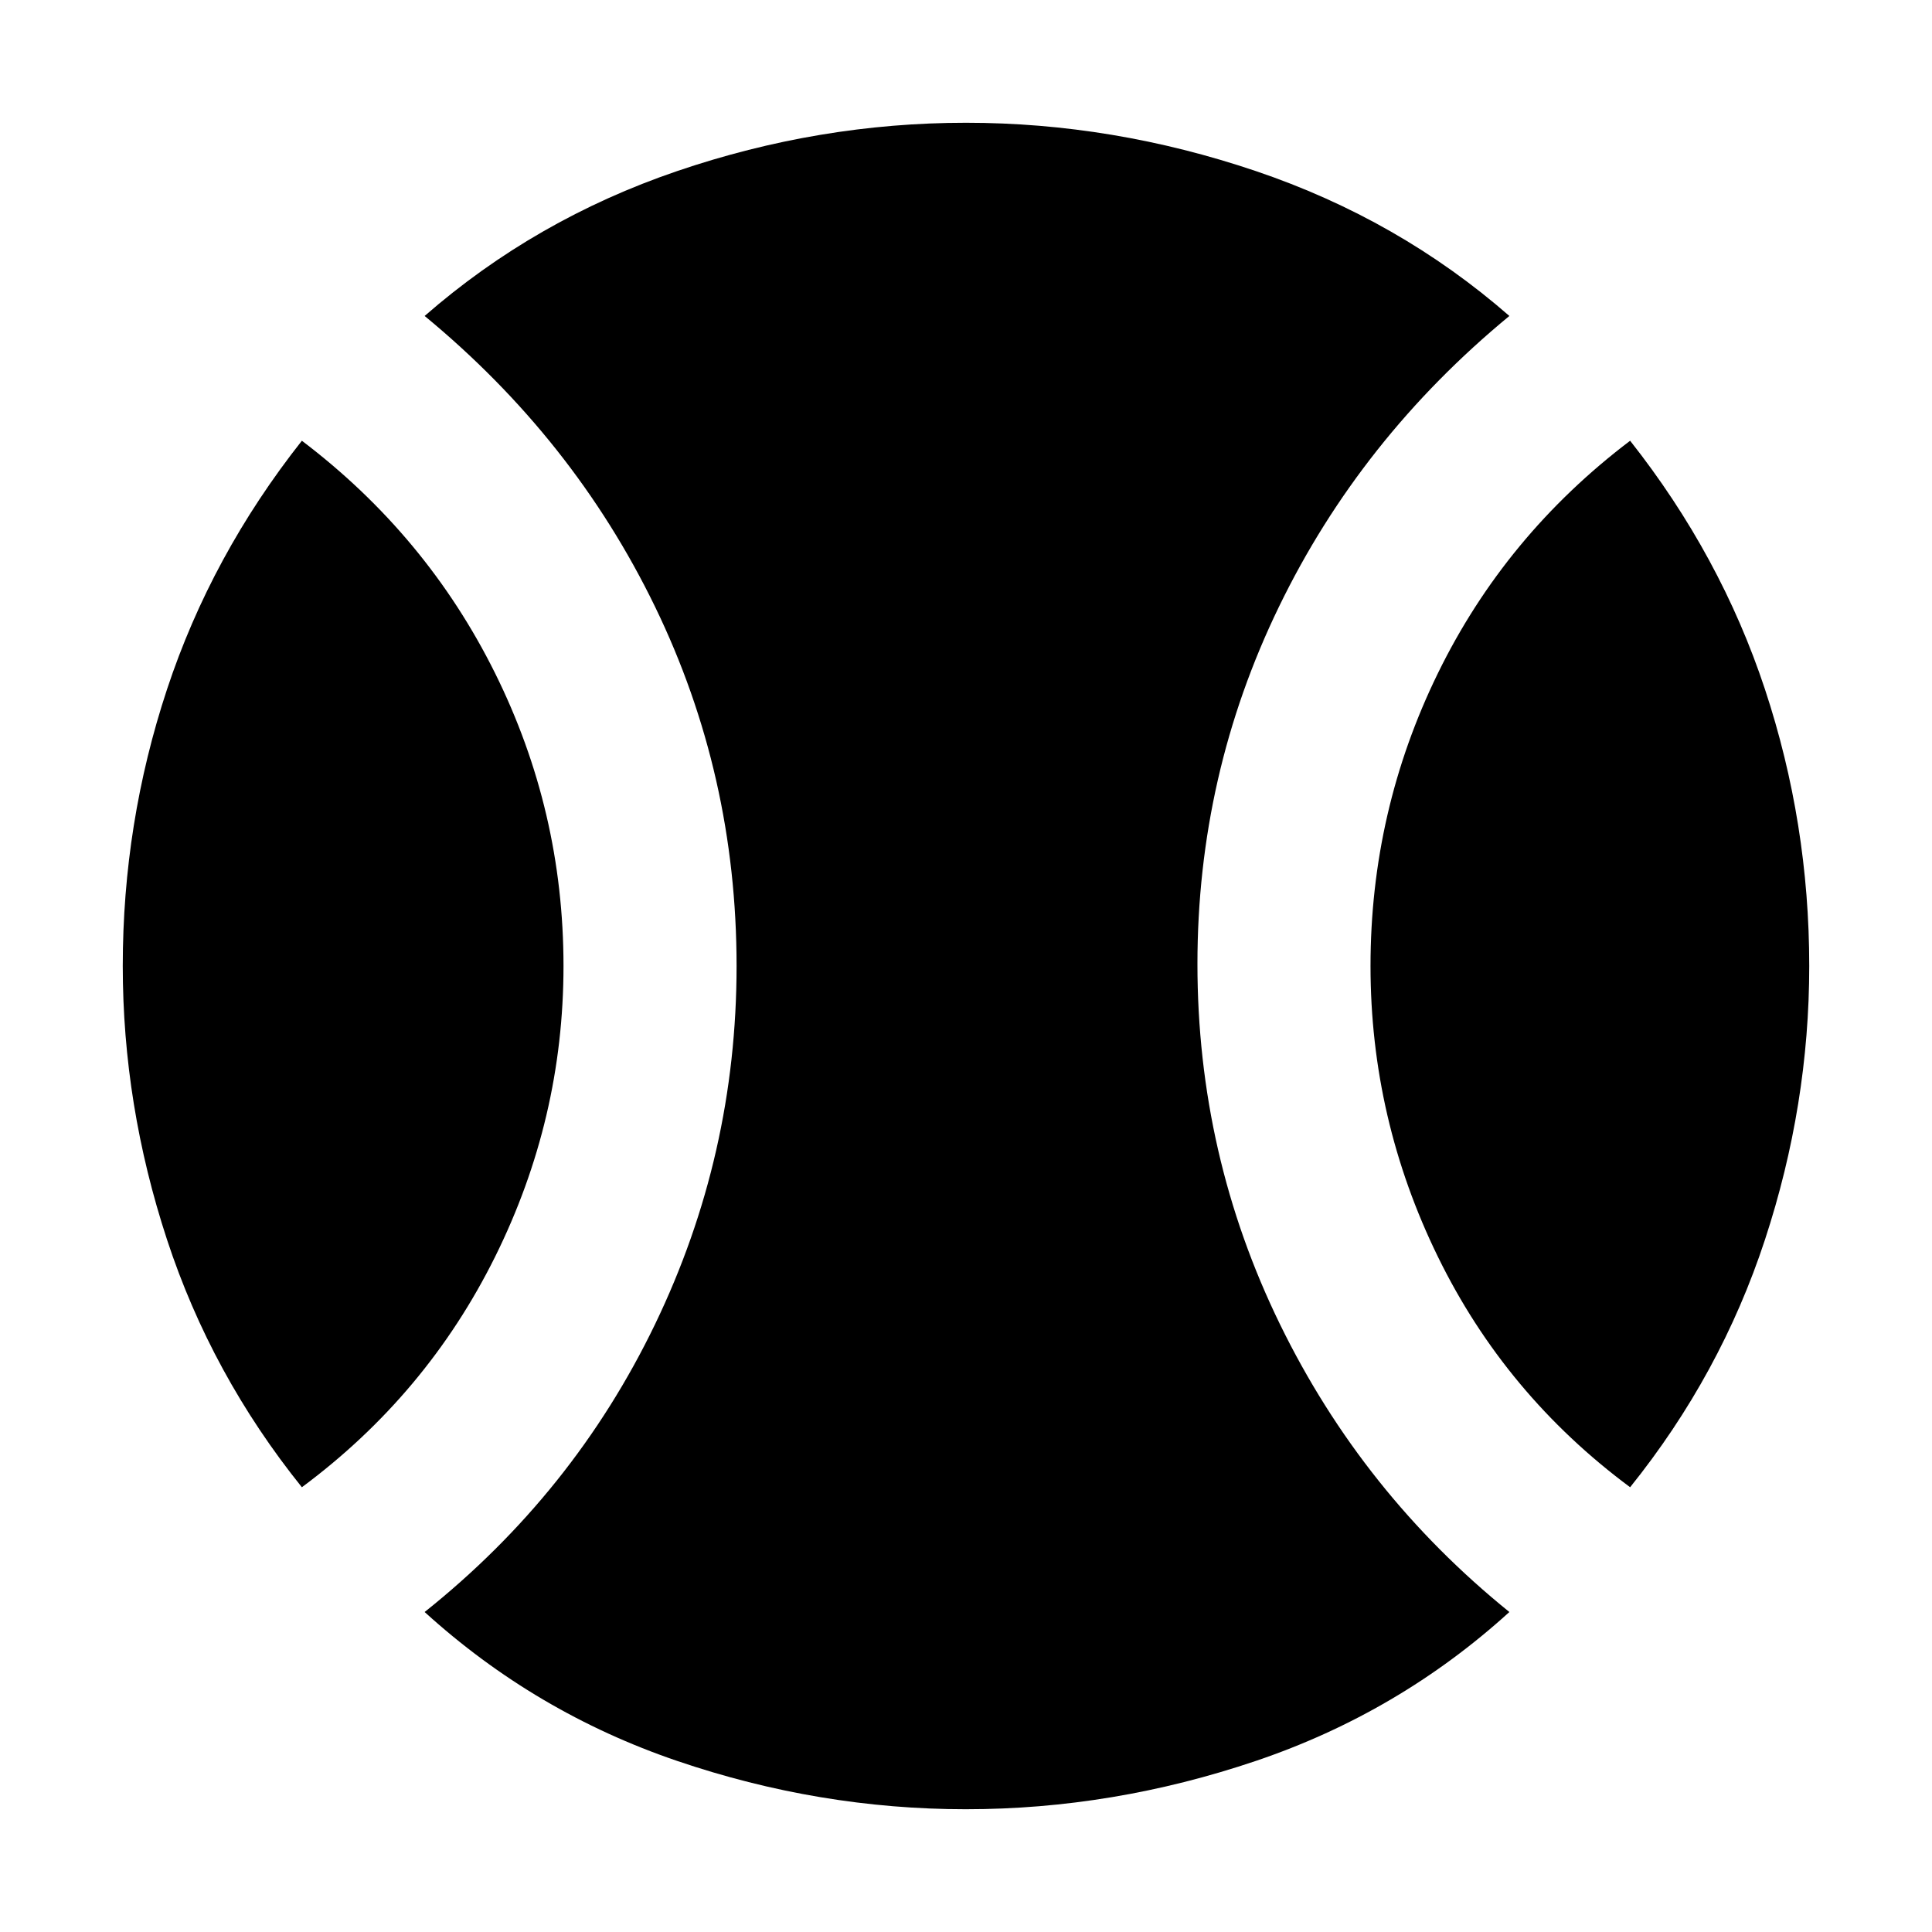 <svg xmlns="http://www.w3.org/2000/svg" height="48" width="48"><path d="M7.5 36.95q-2.25-2.8-3.35-6.15-1.1-3.35-1.1-6.8 0-3.55 1.1-6.875T7.5 10.95q3.1 2.35 4.8 5.775Q14 20.15 14 24q0 3.8-1.7 7.225T7.5 36.95Zm16.5 8q-3.65 0-7.175-1.2t-6.275-3.7q3.7-2.95 5.725-7.15Q18.3 28.7 18.3 24q0-4.75-2.025-8.925Q14.25 10.9 10.55 7.85q2.75-2.4 6.275-3.6Q20.35 3.05 24 3.05t7.2 1.2q3.55 1.2 6.3 3.6-3.7 3.05-5.725 7.225-2.025 4.175-2.025 8.875 0 4.75 2.05 8.95 2.05 4.2 5.7 7.15-2.75 2.5-6.3 3.7-3.55 1.2-7.2 1.2Zm16.5-8q-3.1-2.3-4.775-5.725Q34.05 27.8 34.05 24q0-3.85 1.675-7.275Q37.4 13.3 40.5 10.95q2.25 2.85 3.35 6.175 1.1 3.325 1.1 6.875 0 3.45-1.1 6.8-1.1 3.35-3.35 6.15Z"/></svg>